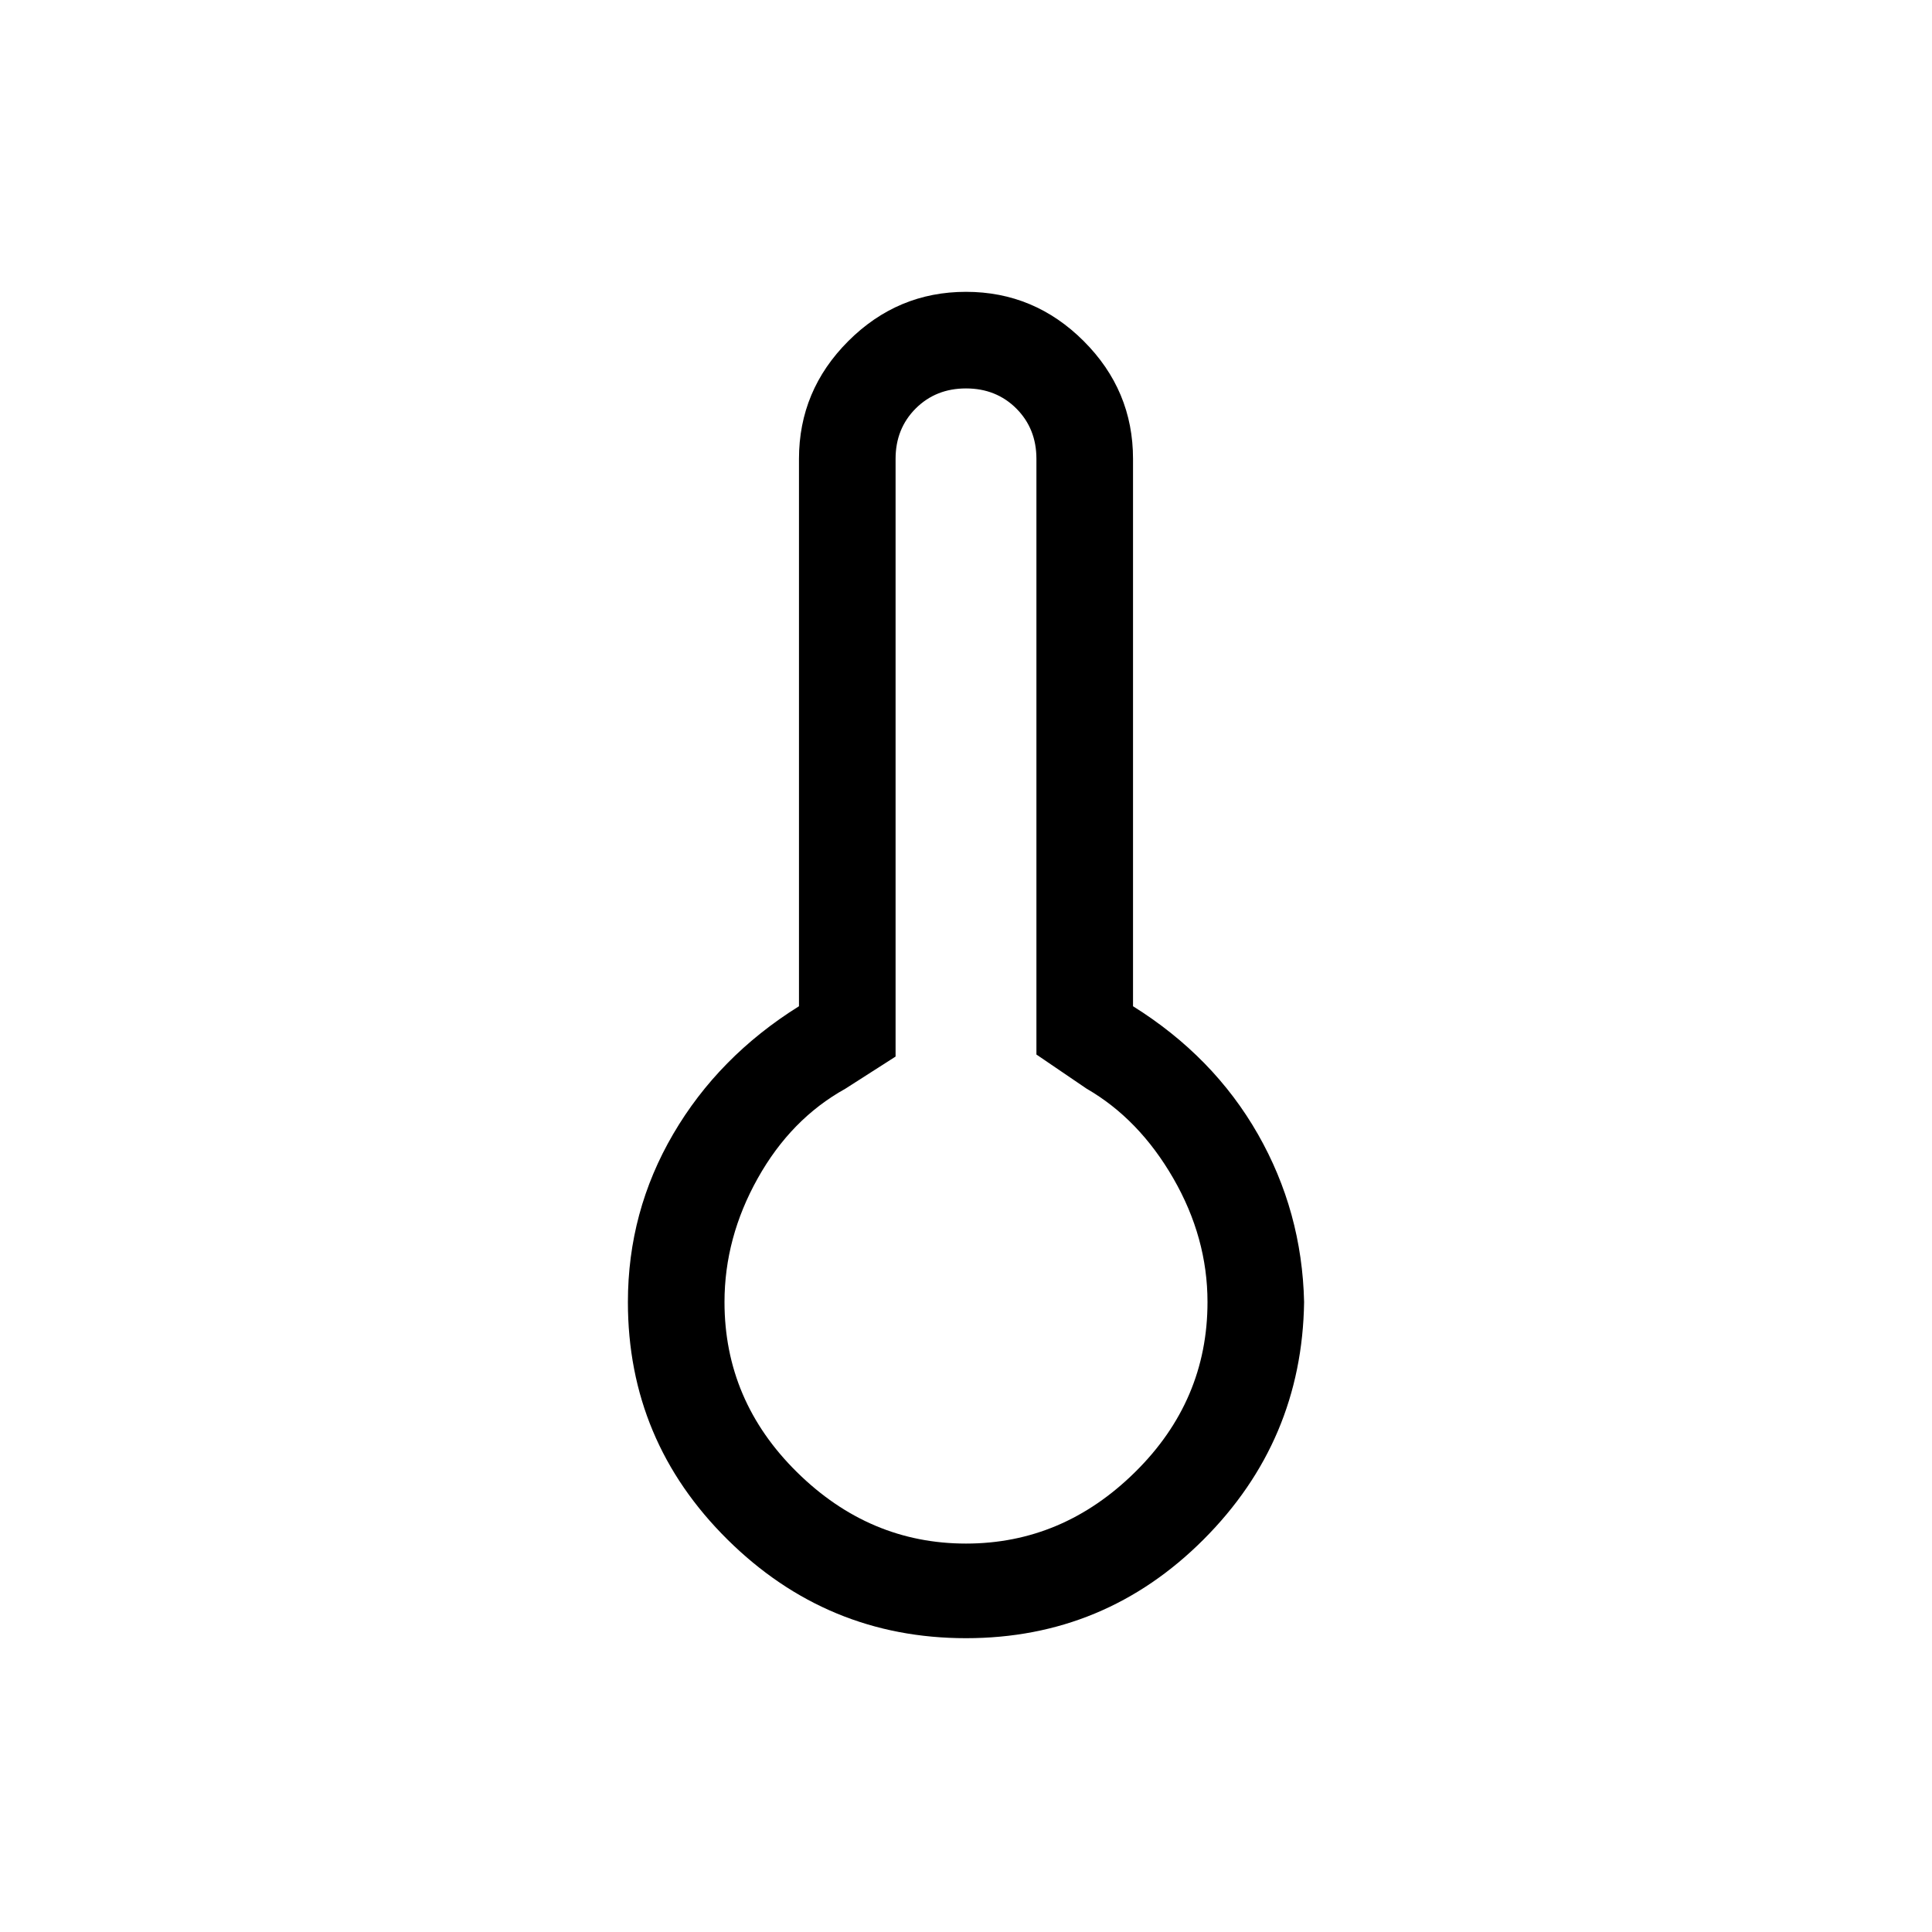 <svg xmlns="http://www.w3.org/2000/svg" height="40" width="40"><path d="M20 33.917q-2.875 0-4.938-2.042Q13 29.833 13 26.958q0-1.875.938-3.479.937-1.604 2.604-2.646V9.5q0-1.417 1.02-2.437Q18.583 6.042 20 6.042q1.417 0 2.438 1.021 1.02 1.02 1.02 2.437v11.333q1.667 1.042 2.584 2.646.916 1.604.958 3.479-.042 2.875-2.083 4.917-2.042 2.042-4.917 2.042Zm0-1.959q2 0 3.5-1.479t1.5-3.521q0-1.333-.708-2.562-.709-1.229-1.792-1.854l-1.042-.709V9.5q0-.625-.416-1.042-.417-.416-1.042-.416t-1.042.416q-.416.417-.416 1.042v12.375l-1.042.667q-1.125.625-1.812 1.854Q15 25.625 15 26.958q0 2.042 1.5 3.521t3.5 1.479Z"/></svg>